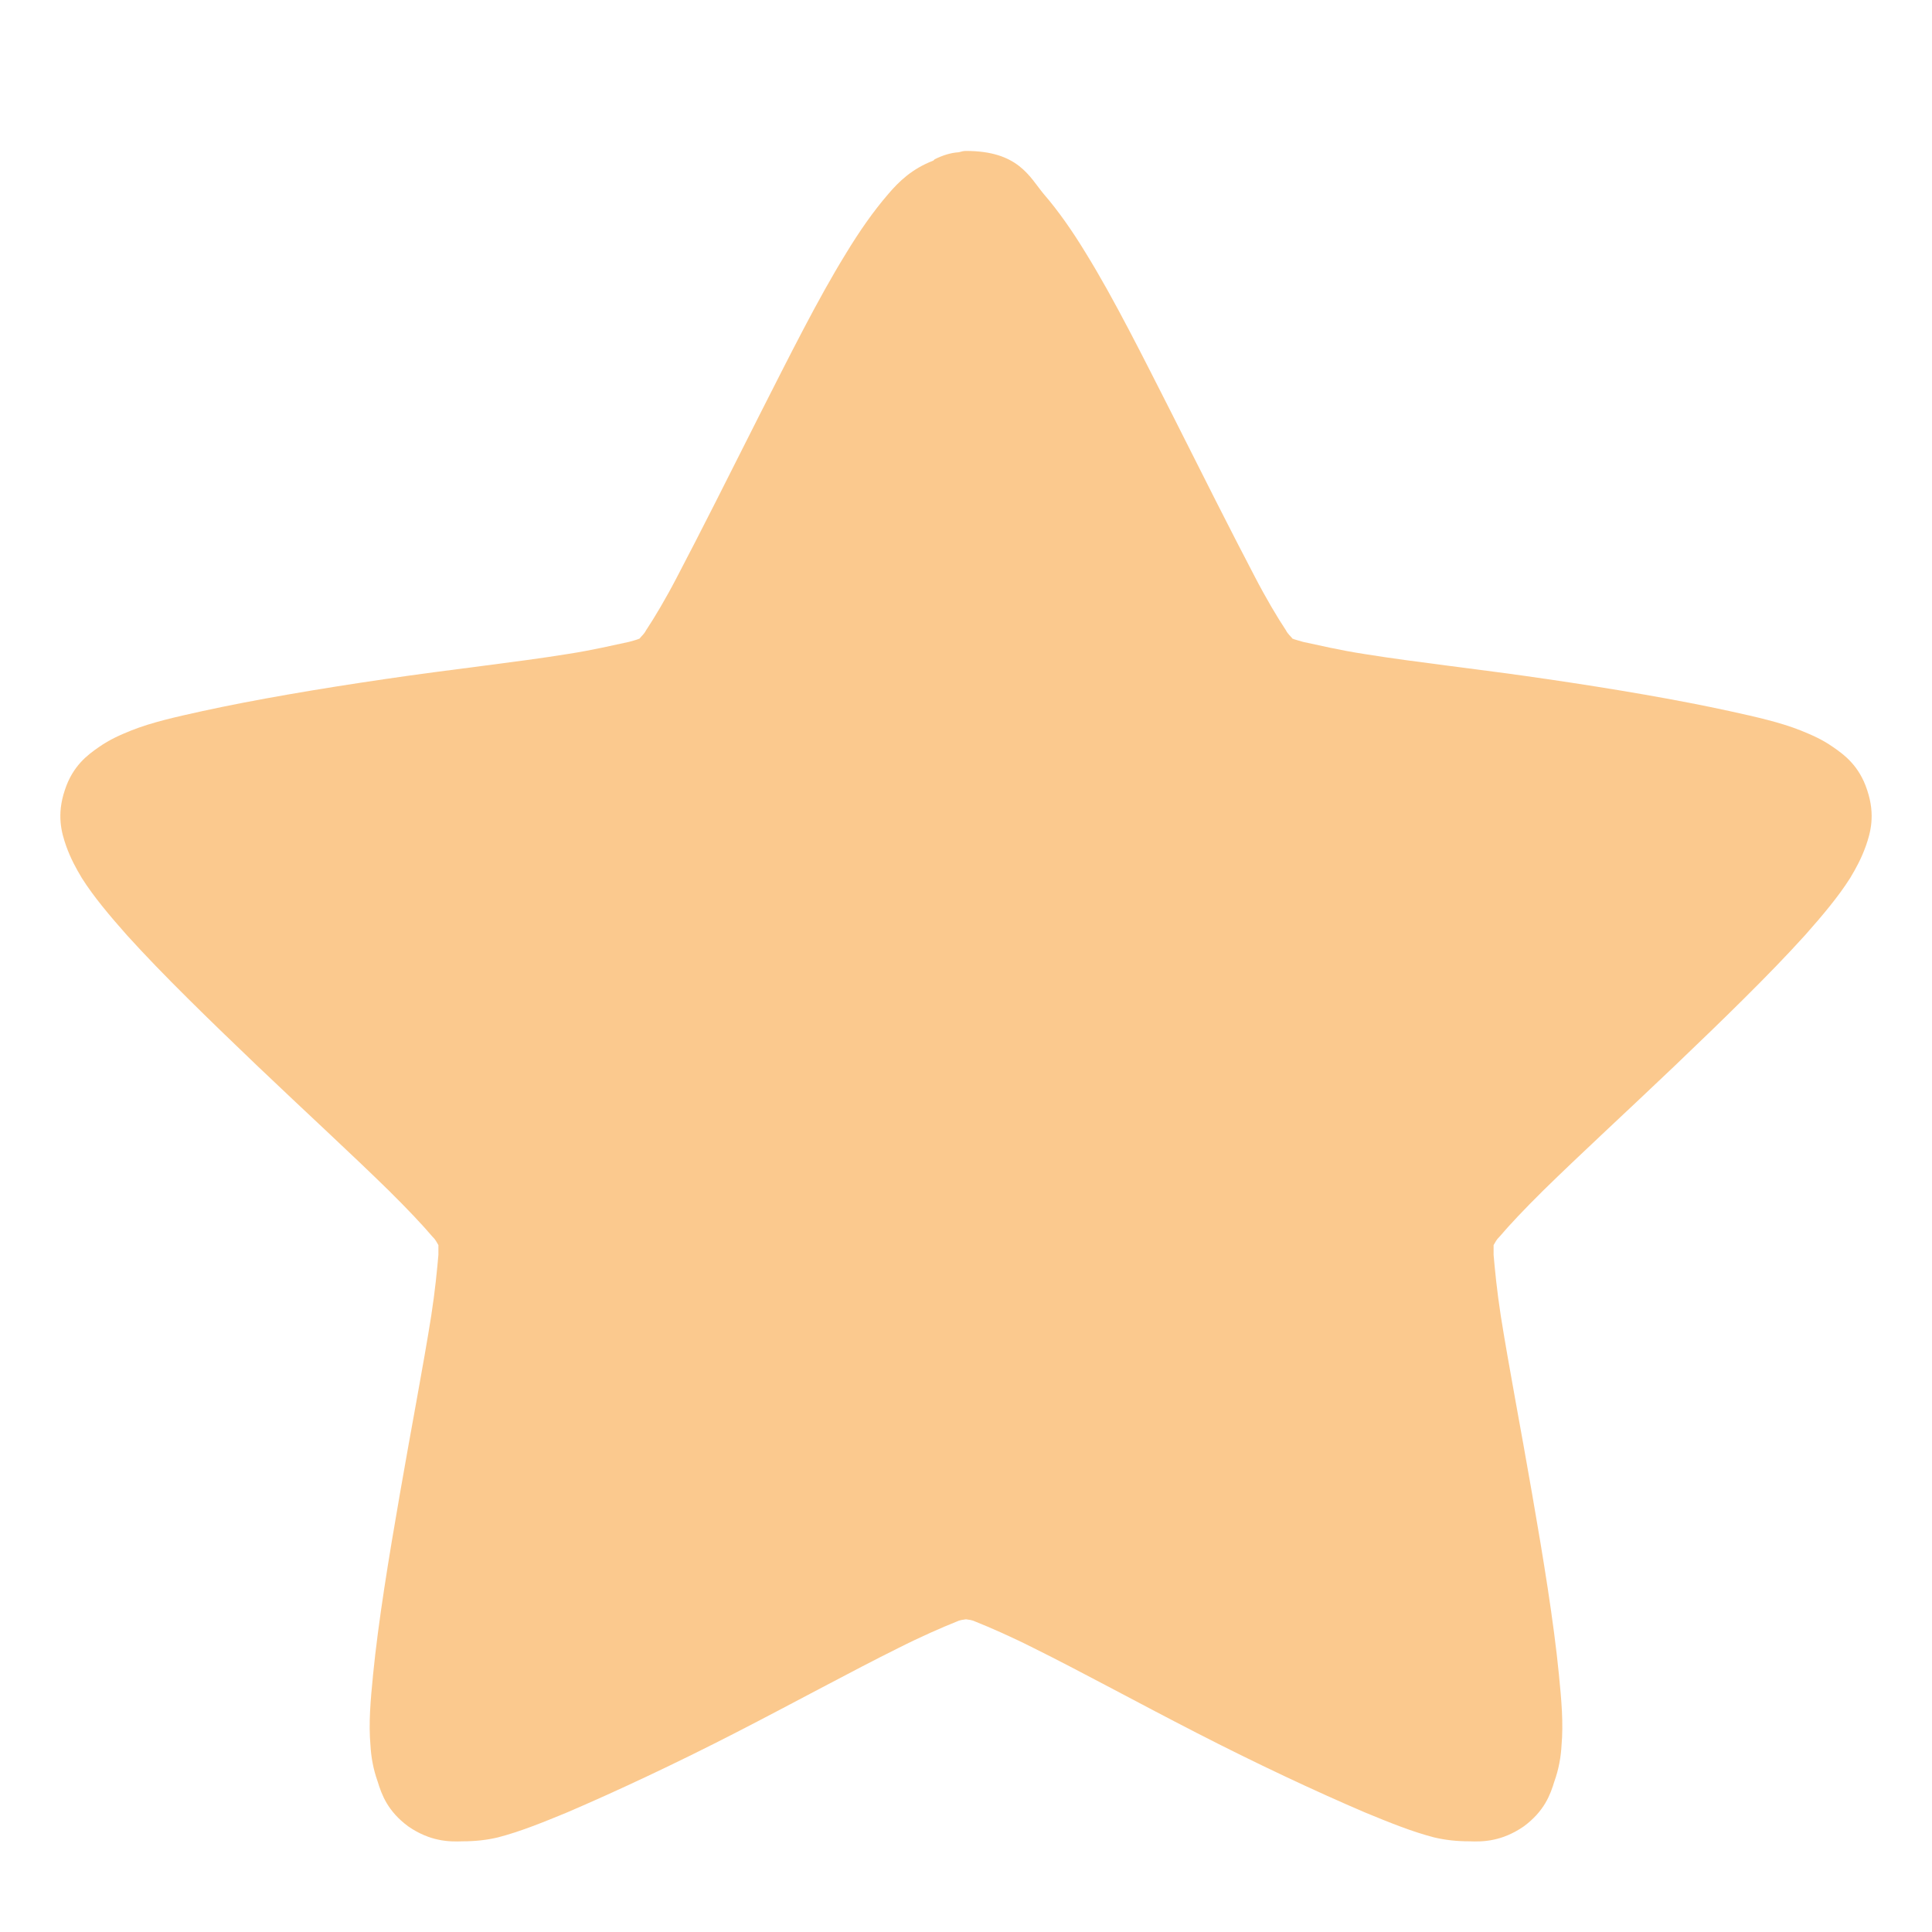 <?xml version="1.0" encoding="UTF-8"?>
<svg xmlns="http://www.w3.org/2000/svg" xmlns:xlink="http://www.w3.org/1999/xlink" width="64px" height="64px" viewBox="0 0 64 64" version="1.1">
<g id="surface1">
<path style=" stroke:none;fill-rule:nonzero;fill:rgb(96.863%,58.039%,11.765%);fill-opacity:0.502;" d="M 32 5 C 31.914 5 31.848 5.02 31.762 5.043 C 31.48 5.062 31.223 5.148 30.961 5.277 C 30.961 5.277 30.941 5.297 30.918 5.32 C 30.203 5.594 29.773 6.02 29.426 6.426 C 28.93 7 28.473 7.656 28.02 8.402 C 27.09 9.91 26.137 11.824 25.164 13.738 C 24.191 15.672 23.219 17.605 22.438 19.094 C 22.051 19.84 21.684 20.453 21.402 20.879 C 21.336 21.008 21.25 21.07 21.184 21.156 C 21.078 21.199 20.988 21.219 20.84 21.262 C 20.34 21.367 19.629 21.539 18.785 21.668 C 17.098 21.941 14.91 22.176 12.75 22.496 C 10.562 22.816 8.445 23.176 6.691 23.559 C 5.828 23.75 5.047 23.922 4.355 24.195 C 3.988 24.344 3.641 24.492 3.273 24.75 C 2.906 25.004 2.41 25.367 2.148 26.172 C 1.867 27.004 2.043 27.598 2.191 28.023 C 2.344 28.449 2.52 28.766 2.711 29.086 C 3.102 29.703 3.621 30.32 4.203 30.977 C 5.395 32.297 6.953 33.805 8.508 35.293 C 10.09 36.801 11.668 38.25 12.879 39.438 C 13.484 40.035 14.004 40.586 14.328 40.969 C 14.438 41.074 14.457 41.141 14.523 41.246 C 14.523 41.352 14.523 41.438 14.523 41.566 C 14.48 42.055 14.414 42.754 14.285 43.586 C 14.023 45.242 13.613 47.367 13.246 49.492 C 12.879 51.598 12.531 53.723 12.359 55.469 C 12.273 56.34 12.207 57.082 12.273 57.828 C 12.293 58.188 12.359 58.594 12.512 59.02 C 12.641 59.441 12.836 59.996 13.527 60.504 C 14.242 60.996 14.867 61.016 15.324 60.996 C 15.754 60.996 16.125 60.953 16.492 60.867 C 17.227 60.676 17.961 60.379 18.785 60.039 C 20.426 59.336 22.418 58.402 24.363 57.402 C 26.312 56.402 28.215 55.359 29.75 54.598 C 30.508 54.215 31.199 53.914 31.676 53.723 C 31.805 53.66 31.891 53.66 32 53.641 C 32.109 53.66 32.195 53.66 32.324 53.723 C 32.801 53.914 33.492 54.215 34.25 54.598 C 35.785 55.359 37.688 56.402 39.637 57.402 C 41.582 58.402 43.57 59.336 45.215 60.039 C 46.039 60.379 46.773 60.676 47.508 60.867 C 47.875 60.953 48.246 60.996 48.676 60.996 C 49.133 61.016 49.758 60.996 50.473 60.504 C 51.164 59.996 51.359 59.441 51.488 59.02 C 51.641 58.594 51.707 58.188 51.727 57.828 C 51.793 57.082 51.727 56.34 51.641 55.469 C 51.469 53.723 51.121 51.598 50.754 49.492 C 50.387 47.367 49.977 45.242 49.715 43.586 C 49.586 42.754 49.52 42.055 49.477 41.566 C 49.477 41.438 49.477 41.352 49.477 41.246 C 49.543 41.141 49.562 41.074 49.672 40.969 C 49.996 40.586 50.516 40.035 51.121 39.438 C 52.332 38.25 53.91 36.801 55.492 35.293 C 57.047 33.805 58.605 32.297 59.797 30.977 C 60.379 30.32 60.898 29.703 61.289 29.086 C 61.48 28.766 61.656 28.449 61.809 28.023 C 61.957 27.598 62.133 27.004 61.852 26.172 C 61.59 25.367 61.094 25.004 60.727 24.75 C 60.359 24.492 60.012 24.344 59.645 24.195 C 58.953 23.922 58.172 23.75 57.309 23.559 C 55.555 23.176 53.438 22.816 51.25 22.496 C 49.09 22.176 46.902 21.941 45.215 21.668 C 44.371 21.539 43.66 21.367 43.16 21.262 C 43.031 21.219 42.922 21.199 42.816 21.156 C 42.75 21.07 42.664 21.008 42.598 20.879 C 42.316 20.453 41.949 19.84 41.562 19.094 C 40.781 17.605 39.809 15.672 38.836 13.738 C 37.863 11.824 36.91 9.91 35.98 8.402 C 35.527 7.656 35.07 7 34.574 6.426 C 34.098 5.852 33.73 5 32 5 Z "/>
</g>
</svg>
